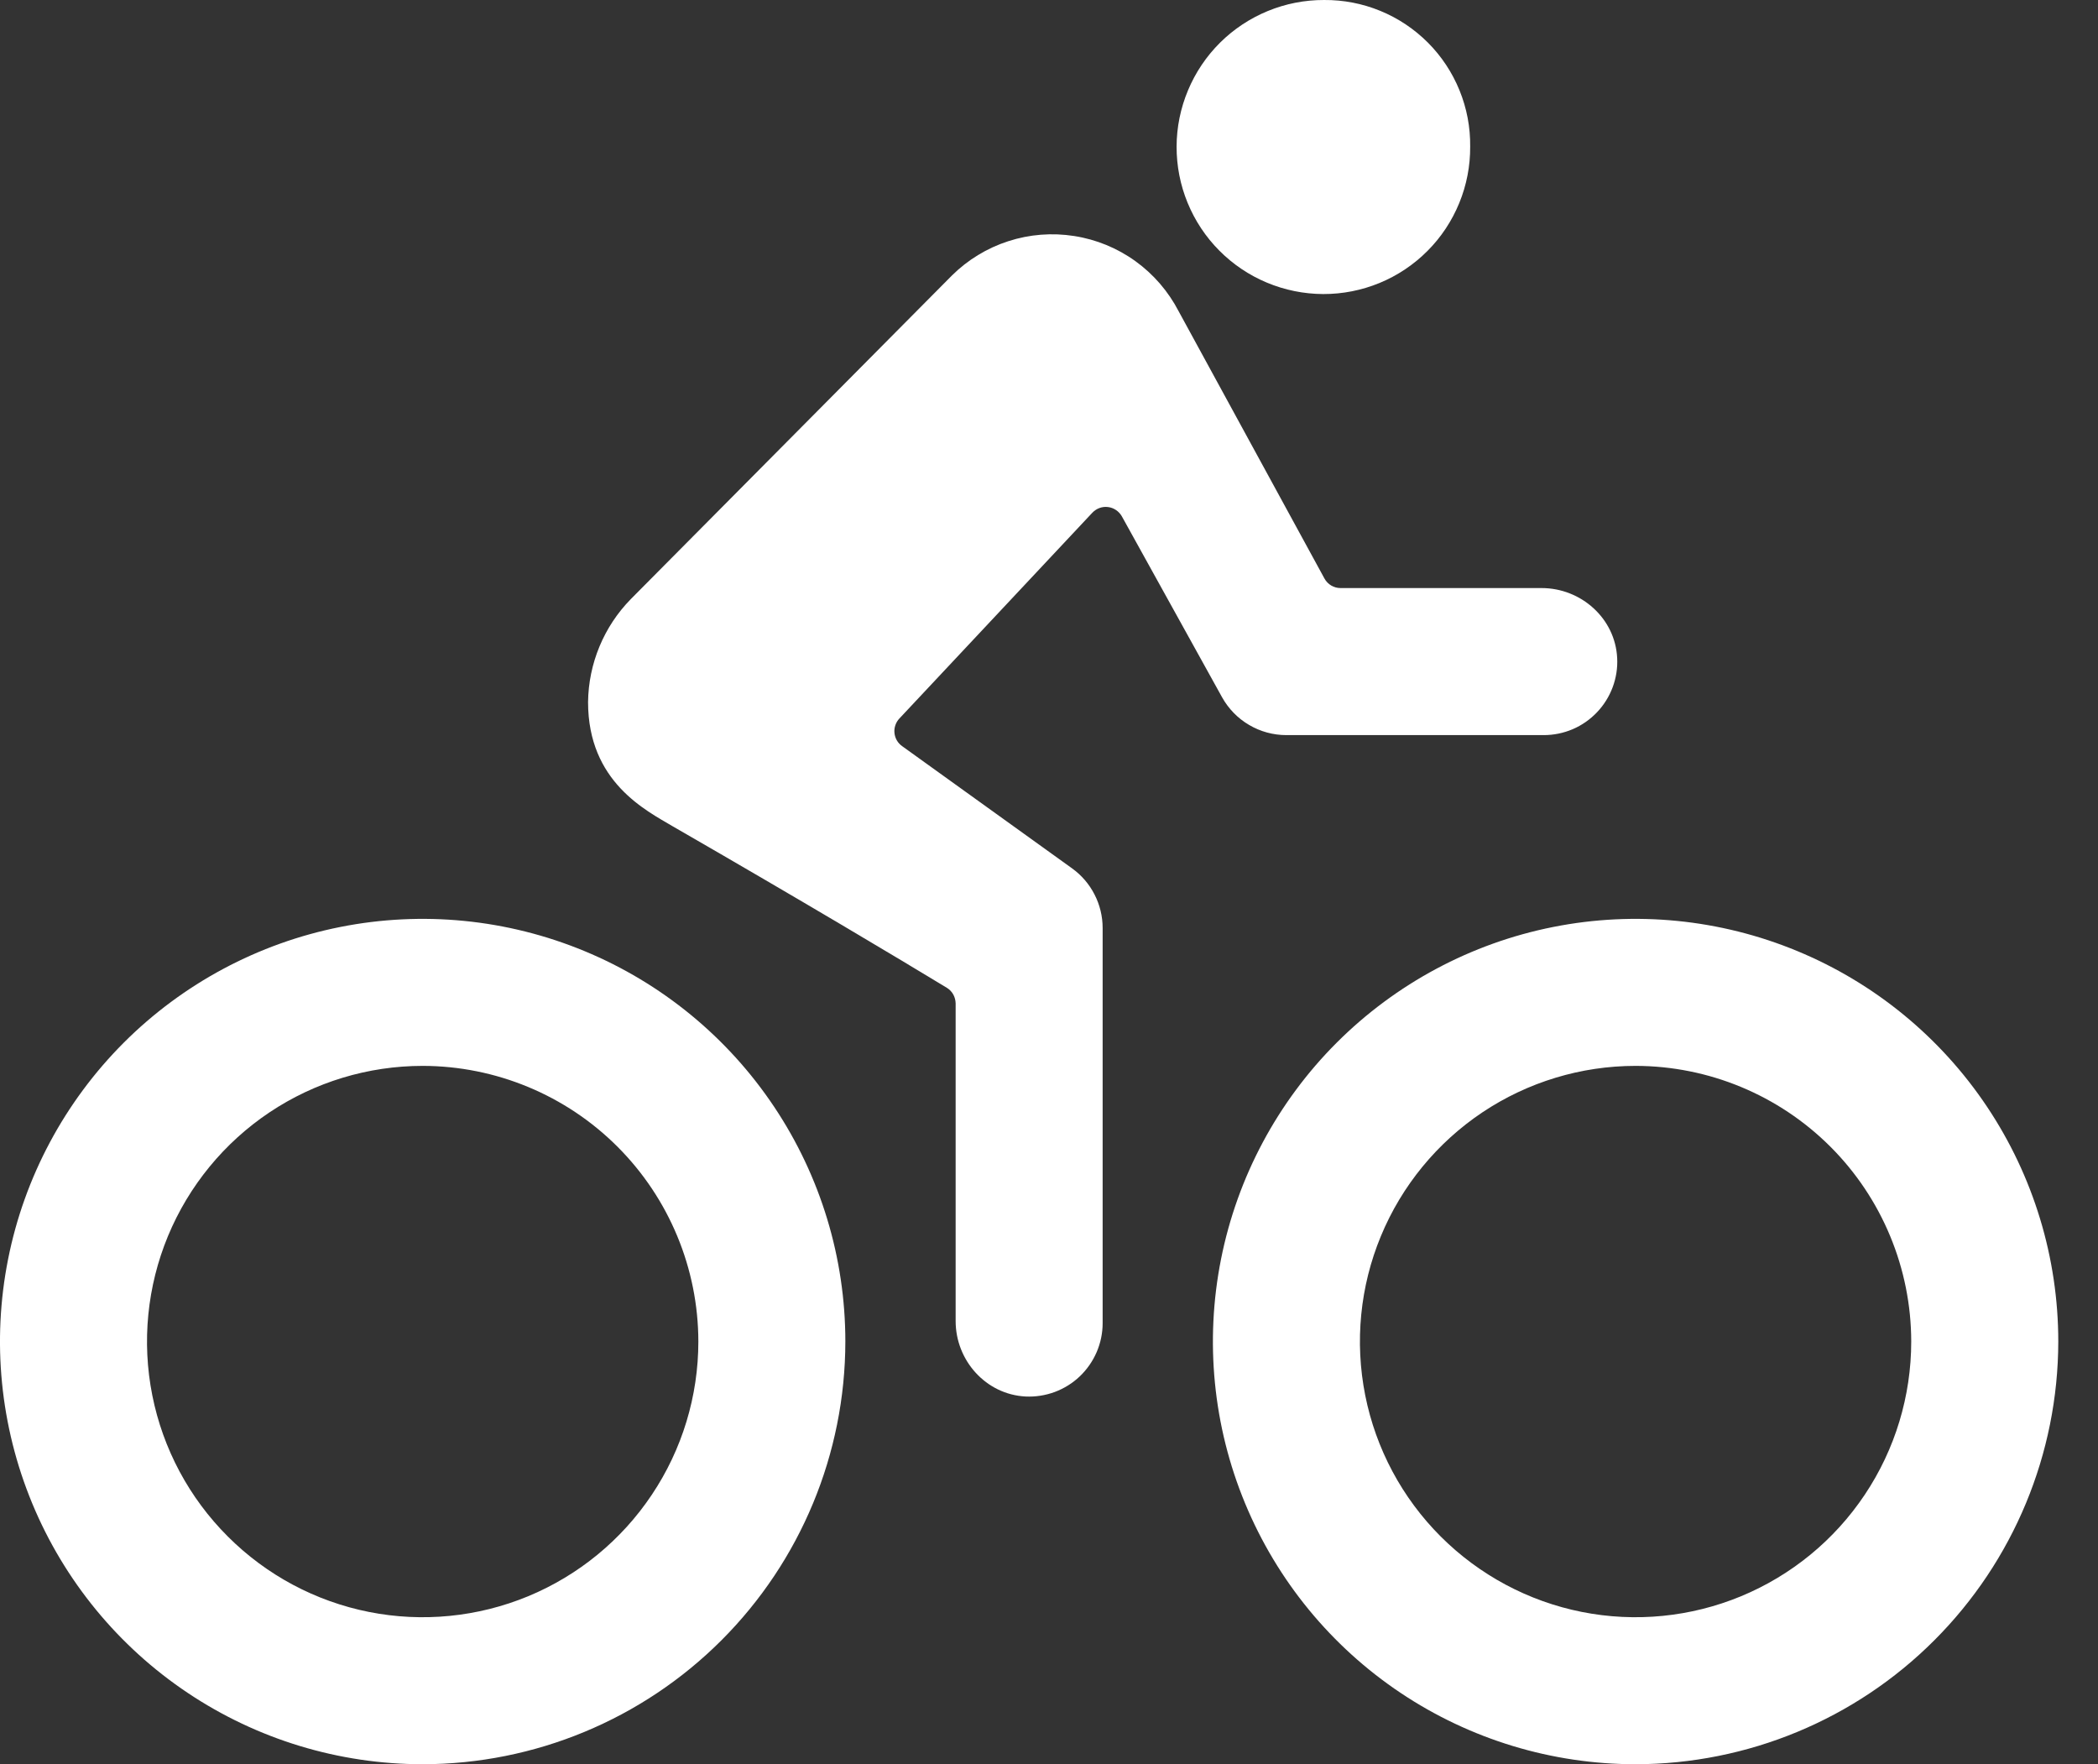 <svg width="44" height="37" viewBox="0 0 44 37" fill="none" xmlns="http://www.w3.org/2000/svg">
<rect x="0" y="0" width="44" height="37" fill="#333333" stroke="none"/>
<path d="M34.302 37C32.549 37 30.835 36.48 29.377 35.506C27.919 34.532 26.783 33.148 26.112 31.528C25.441 29.908 25.266 28.126 25.608 26.406C25.95 24.686 26.794 23.107 28.034 21.867C29.274 20.628 30.853 19.783 32.573 19.441C34.292 19.099 36.075 19.275 37.694 19.946C39.314 20.617 40.699 21.753 41.673 23.211C42.647 24.668 43.167 26.382 43.167 28.135C43.164 30.486 42.229 32.739 40.567 34.401C38.906 36.063 36.652 36.997 34.302 37ZM34.302 22.354C33.159 22.354 32.041 22.693 31.09 23.328C30.14 23.964 29.398 24.867 28.961 25.923C28.523 26.979 28.409 28.142 28.632 29.263C28.855 30.385 29.406 31.415 30.214 32.223C31.023 33.032 32.053 33.583 33.174 33.806C34.296 34.029 35.458 33.914 36.514 33.477C37.571 33.039 38.474 32.298 39.109 31.347C39.744 30.397 40.083 29.279 40.083 28.135C40.081 26.603 39.472 25.133 38.388 24.049C37.304 22.966 35.835 22.356 34.302 22.354Z" fill="white"/>
<path d="M8.865 37C7.111 37 5.397 36.48 3.94 35.506C2.482 34.532 1.346 33.148 0.675 31.528C0.004 29.908 -0.172 28.126 0.17 26.406C0.512 24.686 1.357 23.107 2.596 21.867C3.836 20.628 5.416 19.783 7.135 19.441C8.855 19.099 10.637 19.275 12.257 19.946C13.877 20.617 15.261 21.753 16.235 23.211C17.209 24.668 17.729 26.382 17.729 28.135C17.727 30.486 16.792 32.739 15.13 34.401C13.468 36.063 11.215 36.997 8.865 37ZM8.865 22.354C7.721 22.354 6.603 22.693 5.653 23.328C4.702 23.964 3.961 24.867 3.523 25.923C3.086 26.979 2.971 28.142 3.194 29.263C3.417 30.385 3.968 31.415 4.777 32.223C5.585 33.032 6.615 33.583 7.737 33.806C8.858 34.029 10.021 33.914 11.077 33.477C12.133 33.039 13.036 32.298 13.671 31.347C14.307 30.397 14.646 29.279 14.646 28.135C14.644 26.603 14.034 25.133 12.95 24.049C11.867 22.966 10.397 22.356 8.865 22.354Z" fill="white"/>
<path d="M27.75 6.167C28.156 6.168 28.558 6.089 28.934 5.934C29.309 5.779 29.65 5.551 29.937 5.263C30.224 4.976 30.45 4.634 30.604 4.258C30.758 3.883 30.836 3.48 30.833 3.074C30.838 2.67 30.762 2.269 30.609 1.894C30.457 1.52 30.232 1.18 29.947 0.894C29.661 0.608 29.322 0.381 28.948 0.228C28.574 0.074 28.173 -0.003 27.769 9.69439e-05C27.364 -0.001 26.963 0.077 26.589 0.231C26.214 0.385 25.873 0.611 25.586 0.896C25.299 1.182 25.071 1.521 24.915 1.895C24.759 2.268 24.677 2.669 24.676 3.074C24.675 3.479 24.753 3.88 24.907 4.254C25.061 4.629 25.287 4.97 25.573 5.257C25.858 5.544 26.197 5.772 26.571 5.928C26.944 6.084 27.345 6.165 27.75 6.167Z" fill="white"/>
<path d="M32.331 12.333H28.115C28.046 12.333 27.978 12.315 27.919 12.28C27.859 12.244 27.81 12.194 27.777 12.133L24.719 6.528C24.503 6.112 24.193 5.752 23.812 5.477C23.432 5.203 22.992 5.022 22.529 4.95C22.065 4.877 21.591 4.914 21.145 5.059C20.699 5.203 20.293 5.451 19.961 5.781L13.229 12.565C12.664 13.142 12.343 13.915 12.333 14.723C12.333 16.399 13.547 16.997 14.116 17.334C16.862 18.916 18.796 20.073 19.857 20.716C19.913 20.75 19.96 20.799 19.992 20.856C20.024 20.914 20.041 20.979 20.042 21.045V27.705C20.042 28.534 20.679 29.246 21.509 29.288C21.717 29.298 21.925 29.265 22.121 29.193C22.316 29.12 22.495 29.009 22.646 28.865C22.797 28.721 22.917 28.548 23 28.356C23.082 28.165 23.125 27.959 23.125 27.75V19.464C23.125 19.219 23.067 18.978 22.955 18.76C22.844 18.542 22.682 18.354 22.483 18.211L18.918 15.647C18.873 15.615 18.836 15.574 18.808 15.526C18.781 15.478 18.764 15.425 18.759 15.371C18.753 15.316 18.76 15.261 18.778 15.209C18.796 15.156 18.824 15.109 18.862 15.069L22.909 10.753C22.951 10.709 23.002 10.675 23.059 10.654C23.116 10.633 23.177 10.626 23.238 10.634C23.298 10.641 23.356 10.663 23.406 10.697C23.456 10.731 23.498 10.776 23.528 10.829L25.63 14.624C25.764 14.864 25.959 15.065 26.197 15.204C26.434 15.344 26.704 15.417 26.979 15.417H32.375C32.584 15.417 32.79 15.375 32.983 15.293C33.175 15.211 33.348 15.09 33.492 14.939C33.636 14.788 33.748 14.609 33.821 14.414C33.894 14.218 33.927 14.009 33.916 13.801C33.876 12.971 33.161 12.333 32.331 12.333Z" fill="white"/>
</svg>
